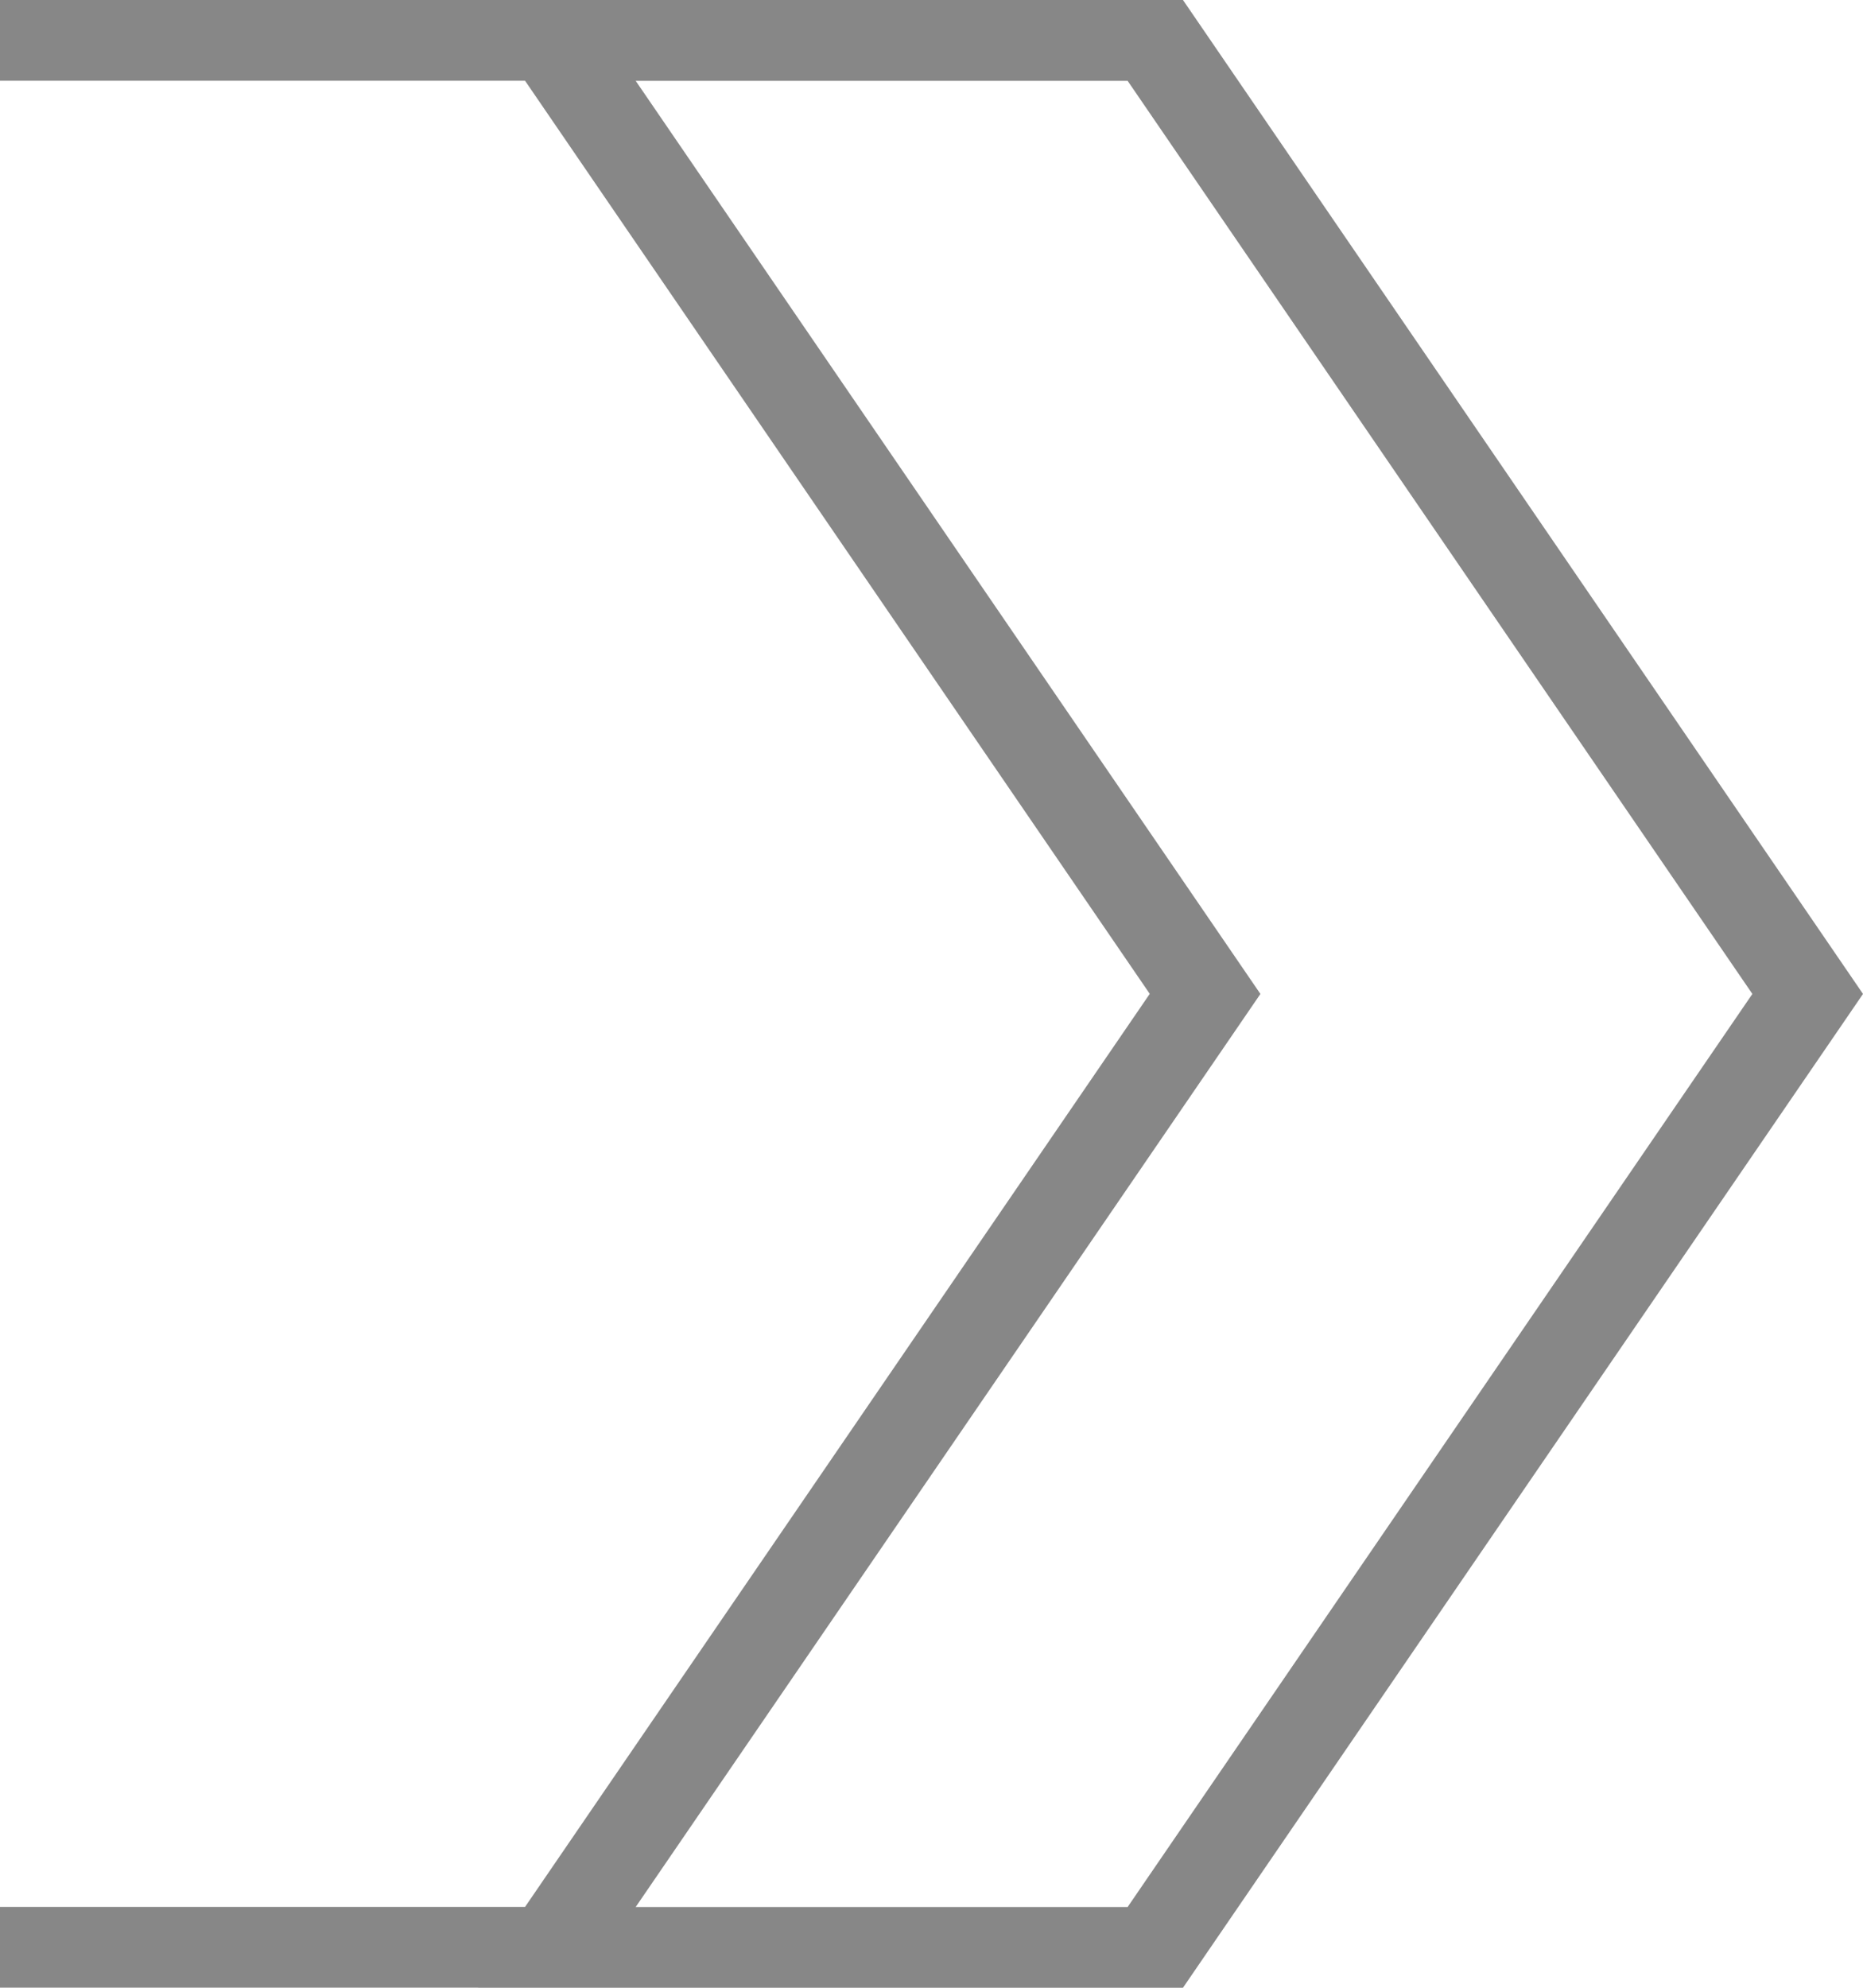 <svg width="60" height="64" viewBox="0 0 60 64" fill="none" xmlns="http://www.w3.org/2000/svg">
<path id="Vector" d="M15.398 64L38.099 64L60 32.002L38.099 -1.91469e-06L5.59506e-06 -5.24537e-06L5.36774e-06 2.6L16.91 2.6L37.029 31.999L16.91 61.397L2.27566e-07 61.397L2.55369e-10 63.997L15.398 63.997L15.398 64ZM40.593 32.002L20.473 2.603L36.317 2.603L56.437 32.002L36.317 61.4L20.473 61.4L40.593 32.002Z" fill="#878787"/>
</svg>
